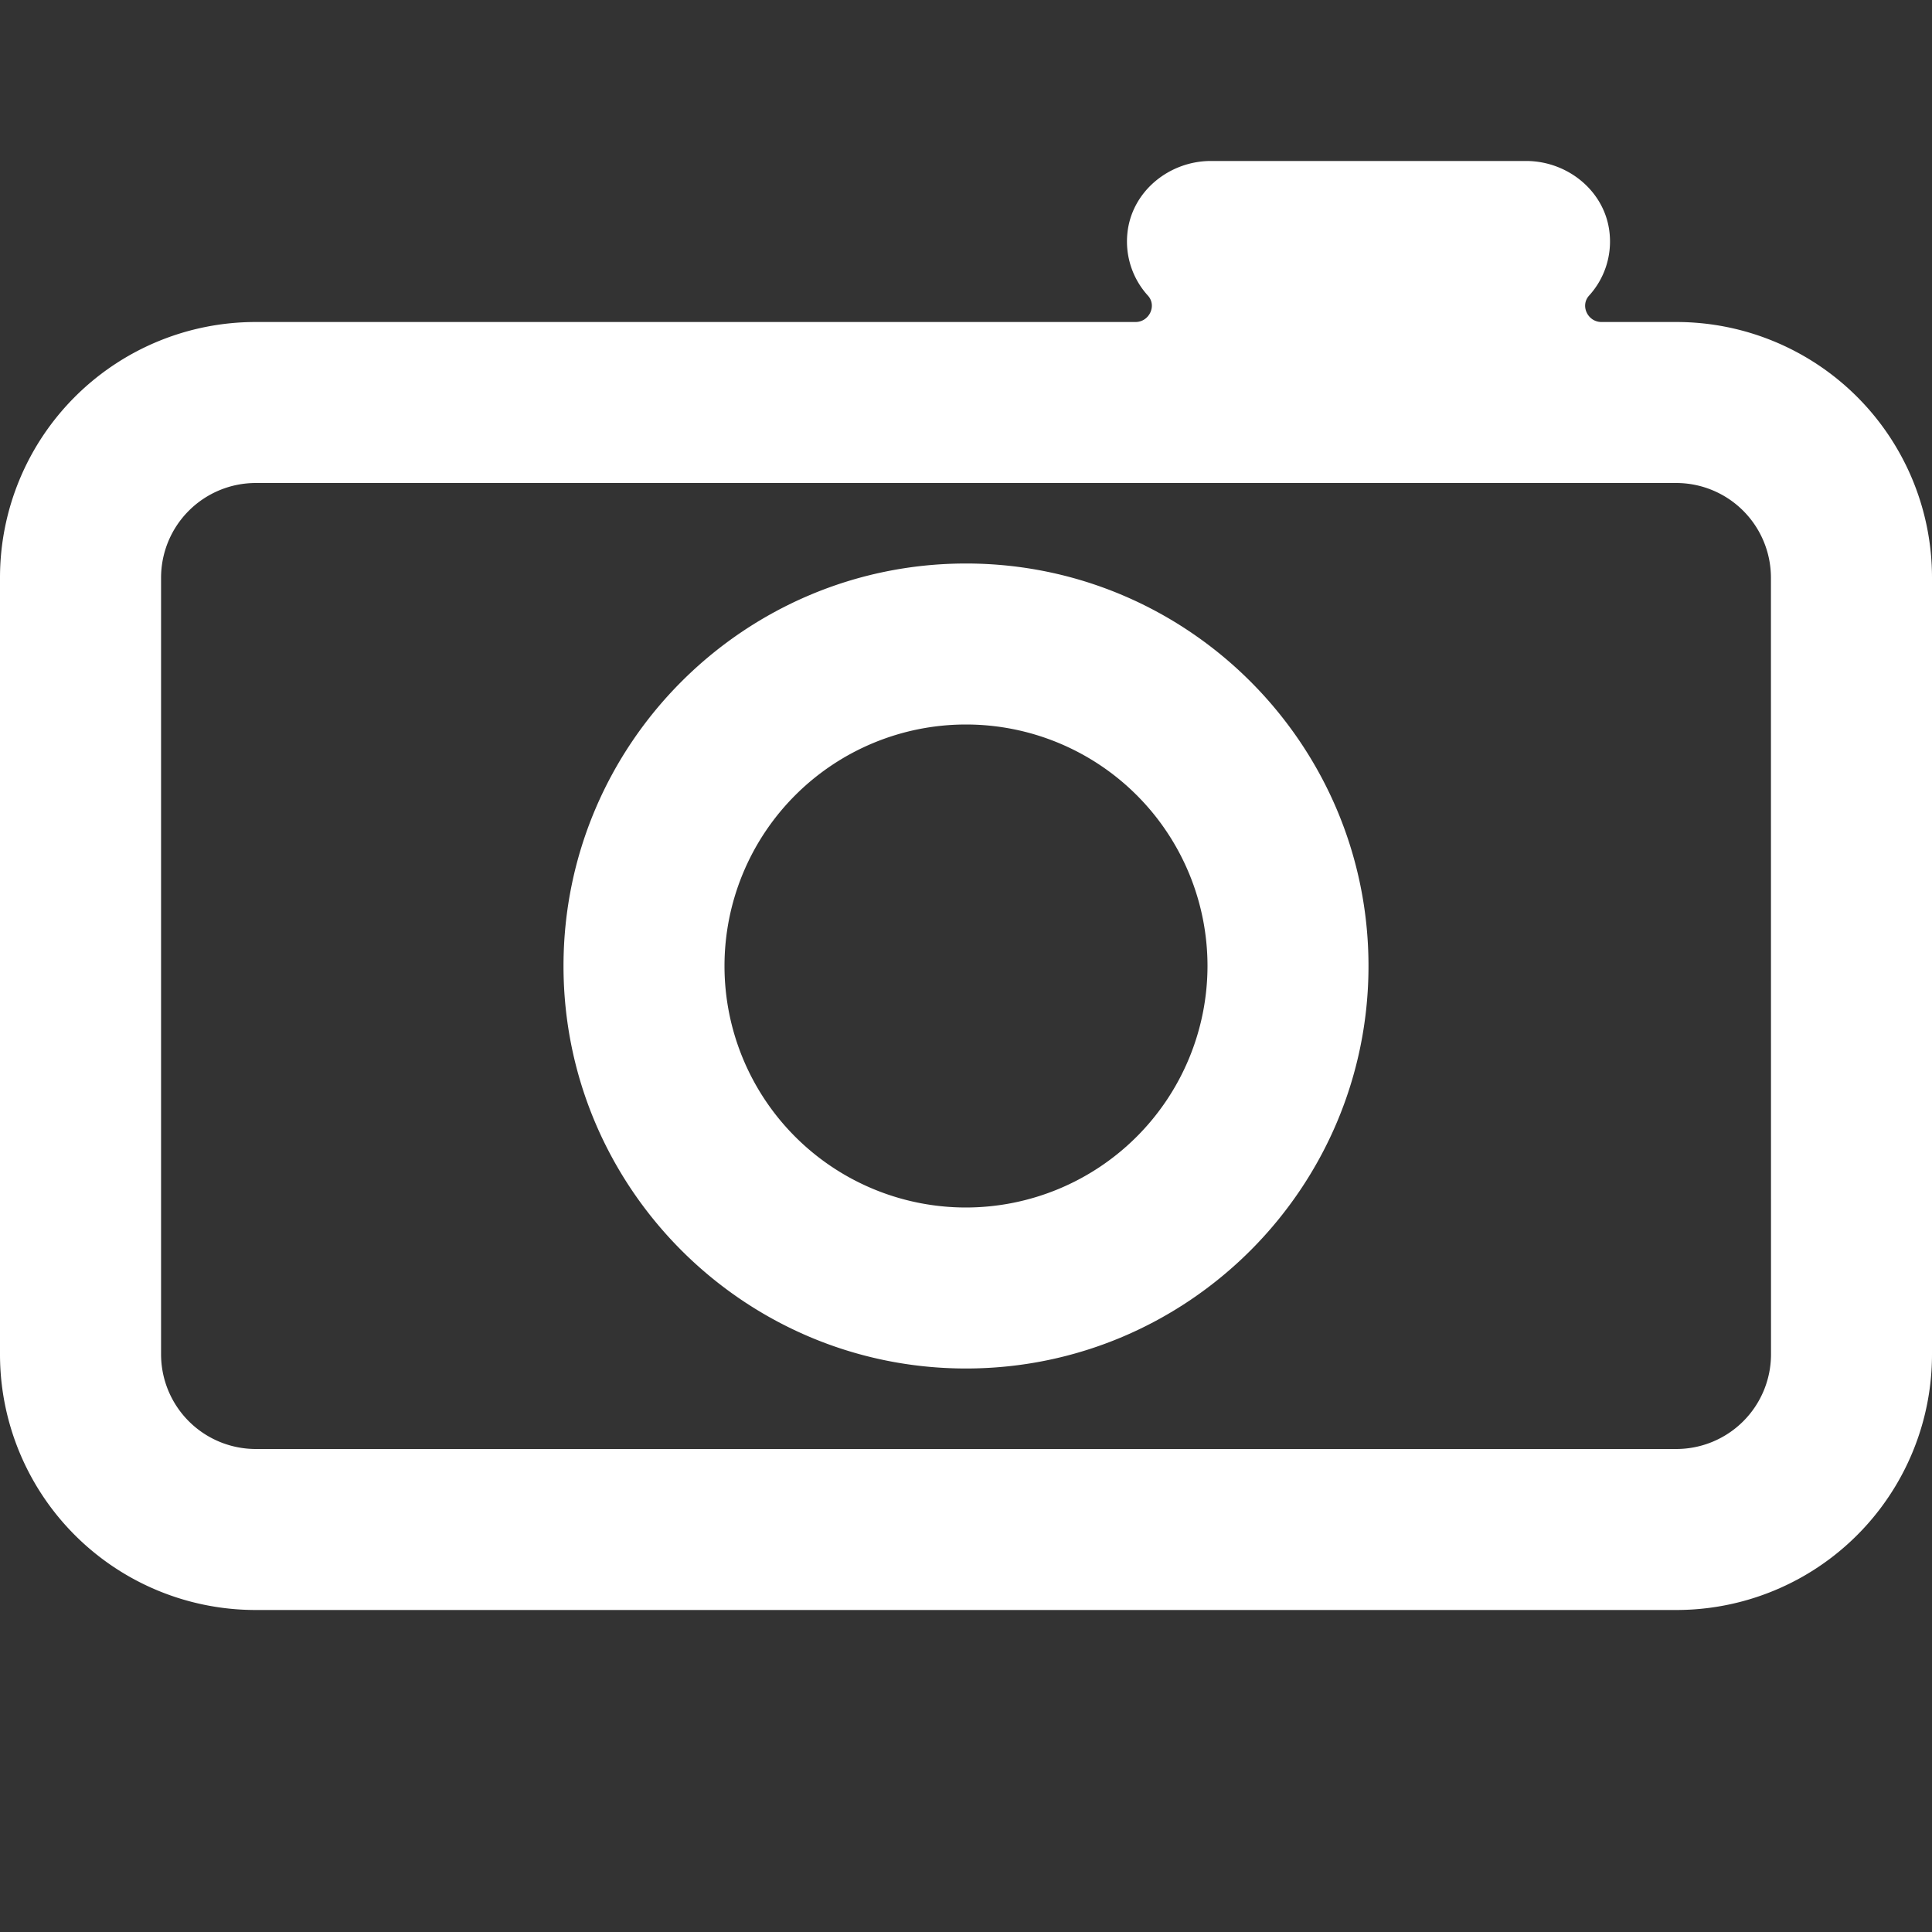 <svg id="Livello_1" data-name="Livello 1" xmlns="http://www.w3.org/2000/svg" viewBox="0 0 1024 1024"><rect x="0" y="0" width="1024" height="1024" fill="#333333" stroke="none"/><defs><style>.cls-1{fill:#fff;}</style></defs><path class="cls-1" d="M512,298.67c-117.63,0-213.33,95.7-213.33,213.33S394.37,725.33,512,725.33,725.33,629.63,725.33,512,629.63,298.67,512,298.67ZM512,640A128,128,0,1,1,640,512,128.14,128.14,0,0,1,512,640Z"/><path class="cls-1" d="M888.52,170.67H848.8c-7.23,0-11.41-8.63-6.55-14a42.56,42.56,0,0,0,10.88-32.88c-2.12-22.18-22-38.47-44.3-38.47h-167c-22.28,0-42.18,16.29-44.3,38.47a42.6,42.6,0,0,0,10.88,32.88c4.87,5.36.69,14-6.55,14H135.48A135.48,135.48,0,0,0,0,306.15v411.7A135.48,135.48,0,0,0,135.48,853.33h753A135.48,135.48,0,0,0,1024,717.85V306.15A135.48,135.48,0,0,0,888.52,170.67Zm50.15,547.18A50.21,50.21,0,0,1,888.52,768h-753a50.21,50.21,0,0,1-50.15-50.15V306.15A50.21,50.21,0,0,1,135.48,256h753a50.21,50.21,0,0,1,50.15,50.15Z"/></svg>